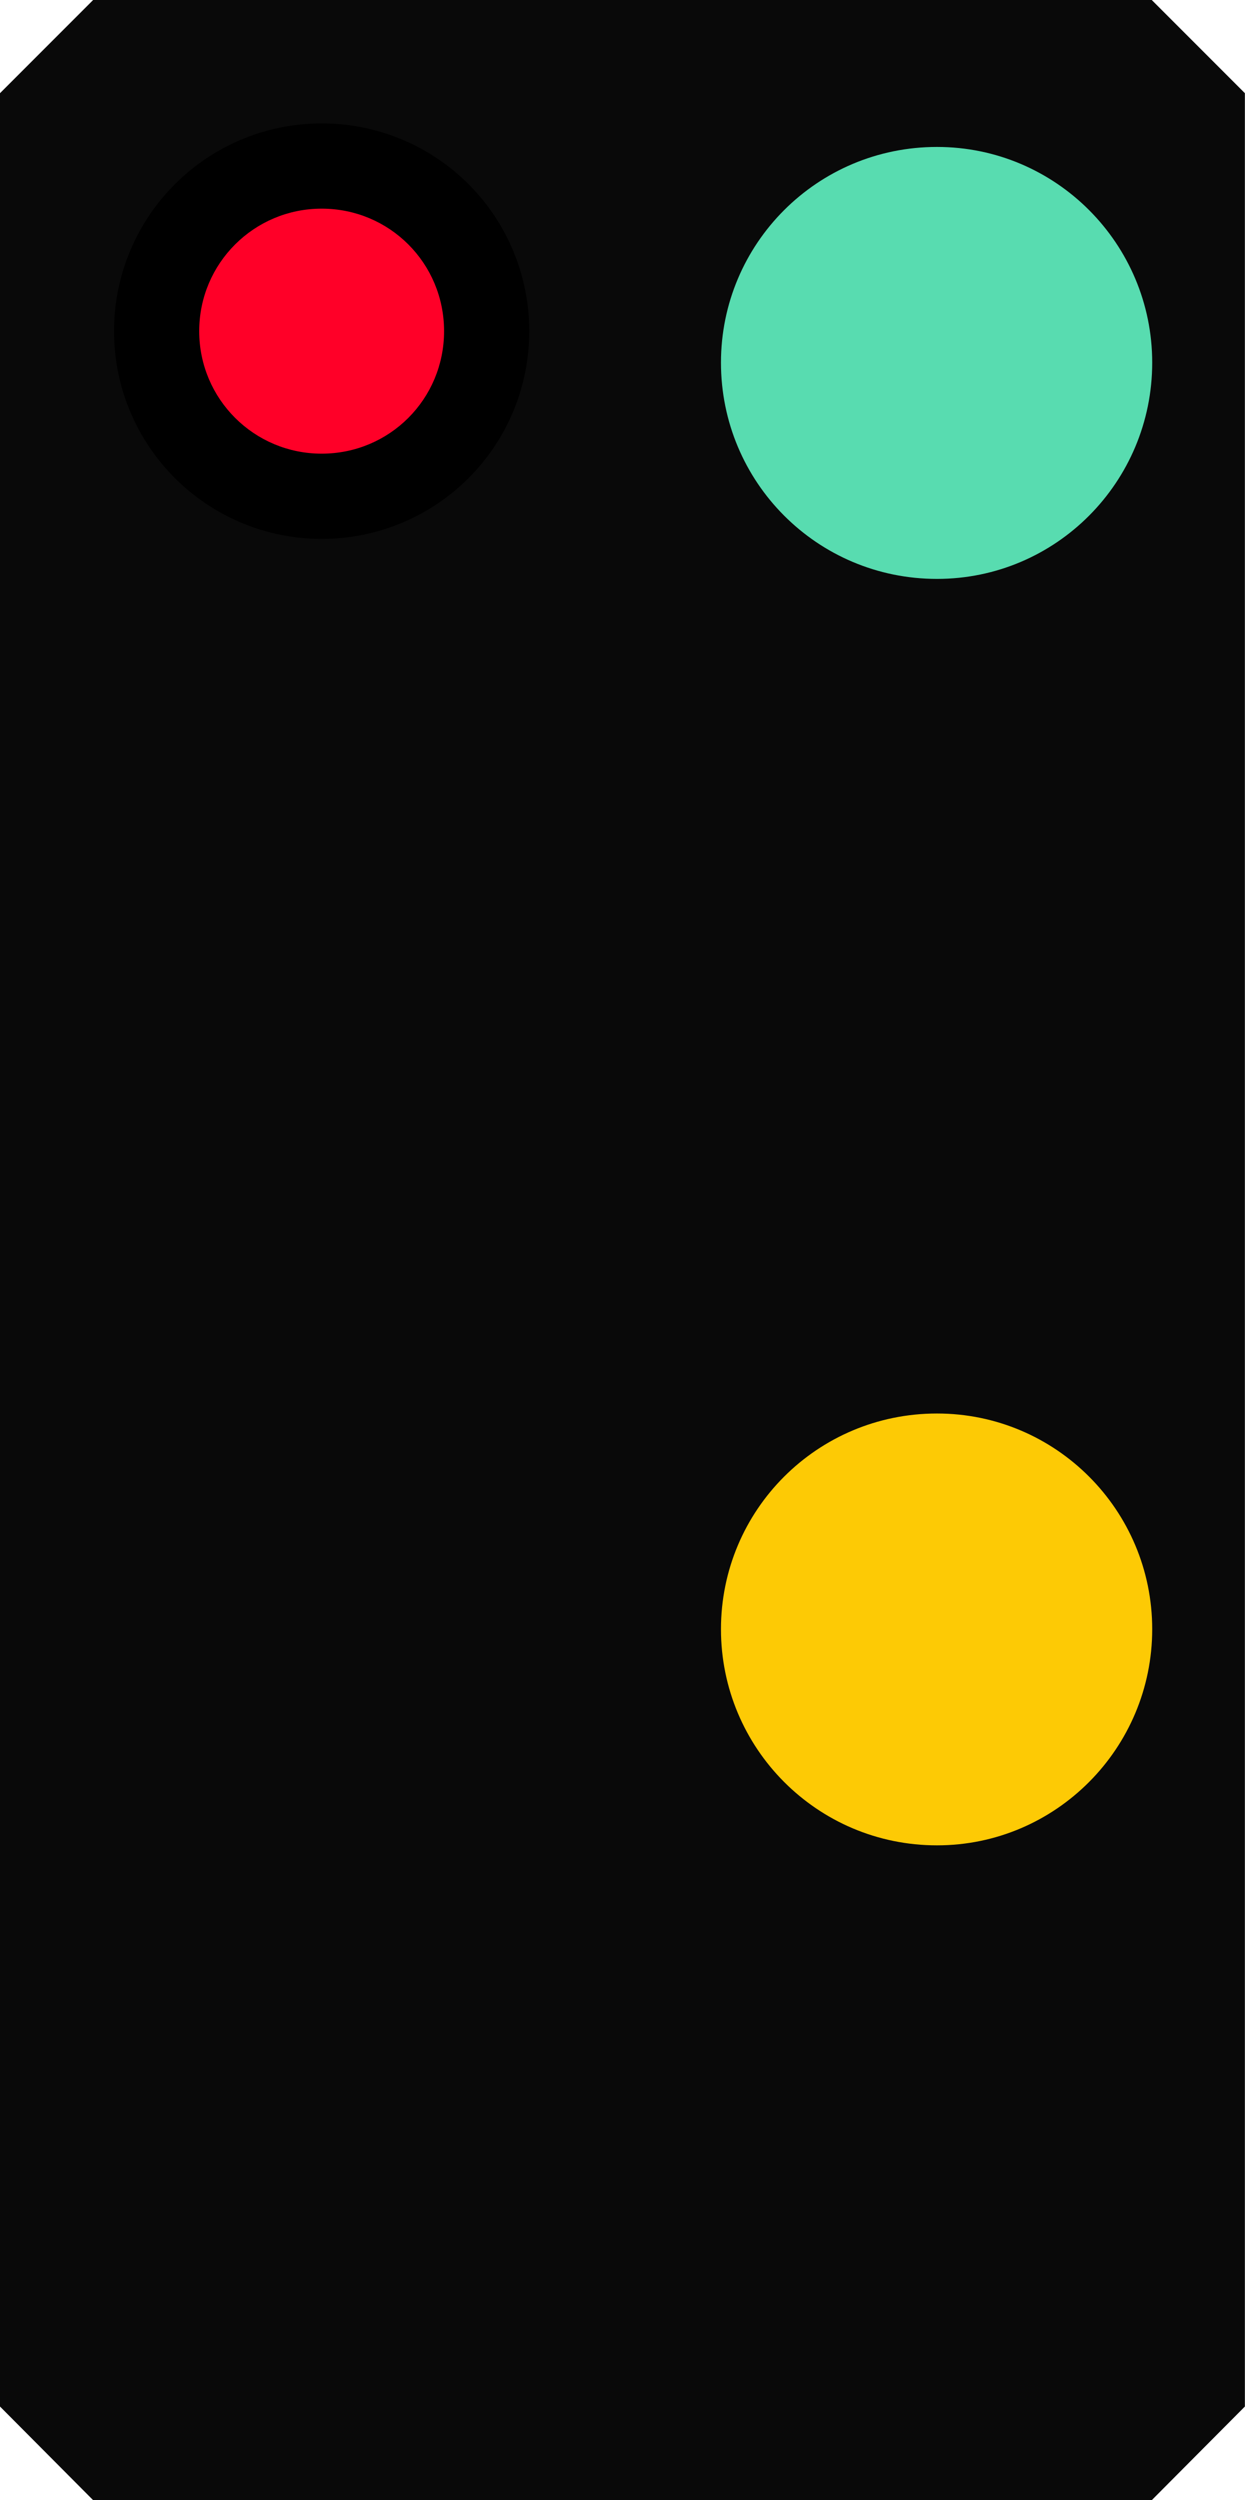 <?xml version="1.0" encoding="UTF-8"?>
<svg xmlns="http://www.w3.org/2000/svg" xmlns:xlink="http://www.w3.org/1999/xlink" width="10.962" height="22" viewBox="0 0 10.962 22">
<path fill-rule="nonzero" fill="rgb(0%, 0%, 0%)" fill-opacity="0.961" d="M 0.82 0 L 0 0.82 L 0 21.176 L 0.82 22 L 10.141 22 L 10.961 21.176 L 10.961 0.82 L 10.141 0 Z M 0.82 0 "/>
<path fill-rule="nonzero" fill="rgb(99.216%, 79.216%, 1.961%)" fill-opacity="1" d="M 10.145 14.336 C 10.145 15.383 9.297 16.238 8.25 16.238 C 7.195 16.238 6.348 15.383 6.348 14.336 C 6.348 13.289 7.195 12.438 8.25 12.438 C 9.297 12.438 10.145 13.289 10.145 14.336 Z M 10.145 14.336 "/>
<path fill-rule="nonzero" fill="rgb(34.51%, 86.275%, 69.02%)" fill-opacity="1" d="M 10.145 3.191 C 10.145 4.242 9.297 5.094 8.25 5.094 C 7.195 5.094 6.348 4.242 6.348 3.191 C 6.348 2.145 7.195 1.293 8.25 1.293 C 9.297 1.293 10.145 2.145 10.145 3.191 Z M 10.145 3.191 "/>
<path fill="none" stroke-width="1.5" stroke-linecap="round" stroke-linejoin="miter" stroke="rgb(0%, 0%, 0%)" stroke-opacity="1" stroke-miterlimit="4" d="M 3.91 2.914 C 3.91 3.512 3.43 3.992 2.832 3.992 C 2.238 3.992 1.754 3.512 1.754 2.914 C 1.754 2.316 2.238 1.836 2.832 1.836 C 3.43 1.836 3.91 2.316 3.91 2.914 Z M 3.91 2.914 "/>
<path fill-rule="nonzero" fill="rgb(100%, 0%, 15.686%)" fill-opacity="1" d="M 3.91 2.914 C 3.91 3.512 3.43 3.992 2.832 3.992 C 2.238 3.992 1.754 3.512 1.754 2.914 C 1.754 2.316 2.238 1.836 2.832 1.836 C 3.43 1.836 3.91 2.316 3.91 2.914 Z M 3.91 2.914 "/>
</svg>
